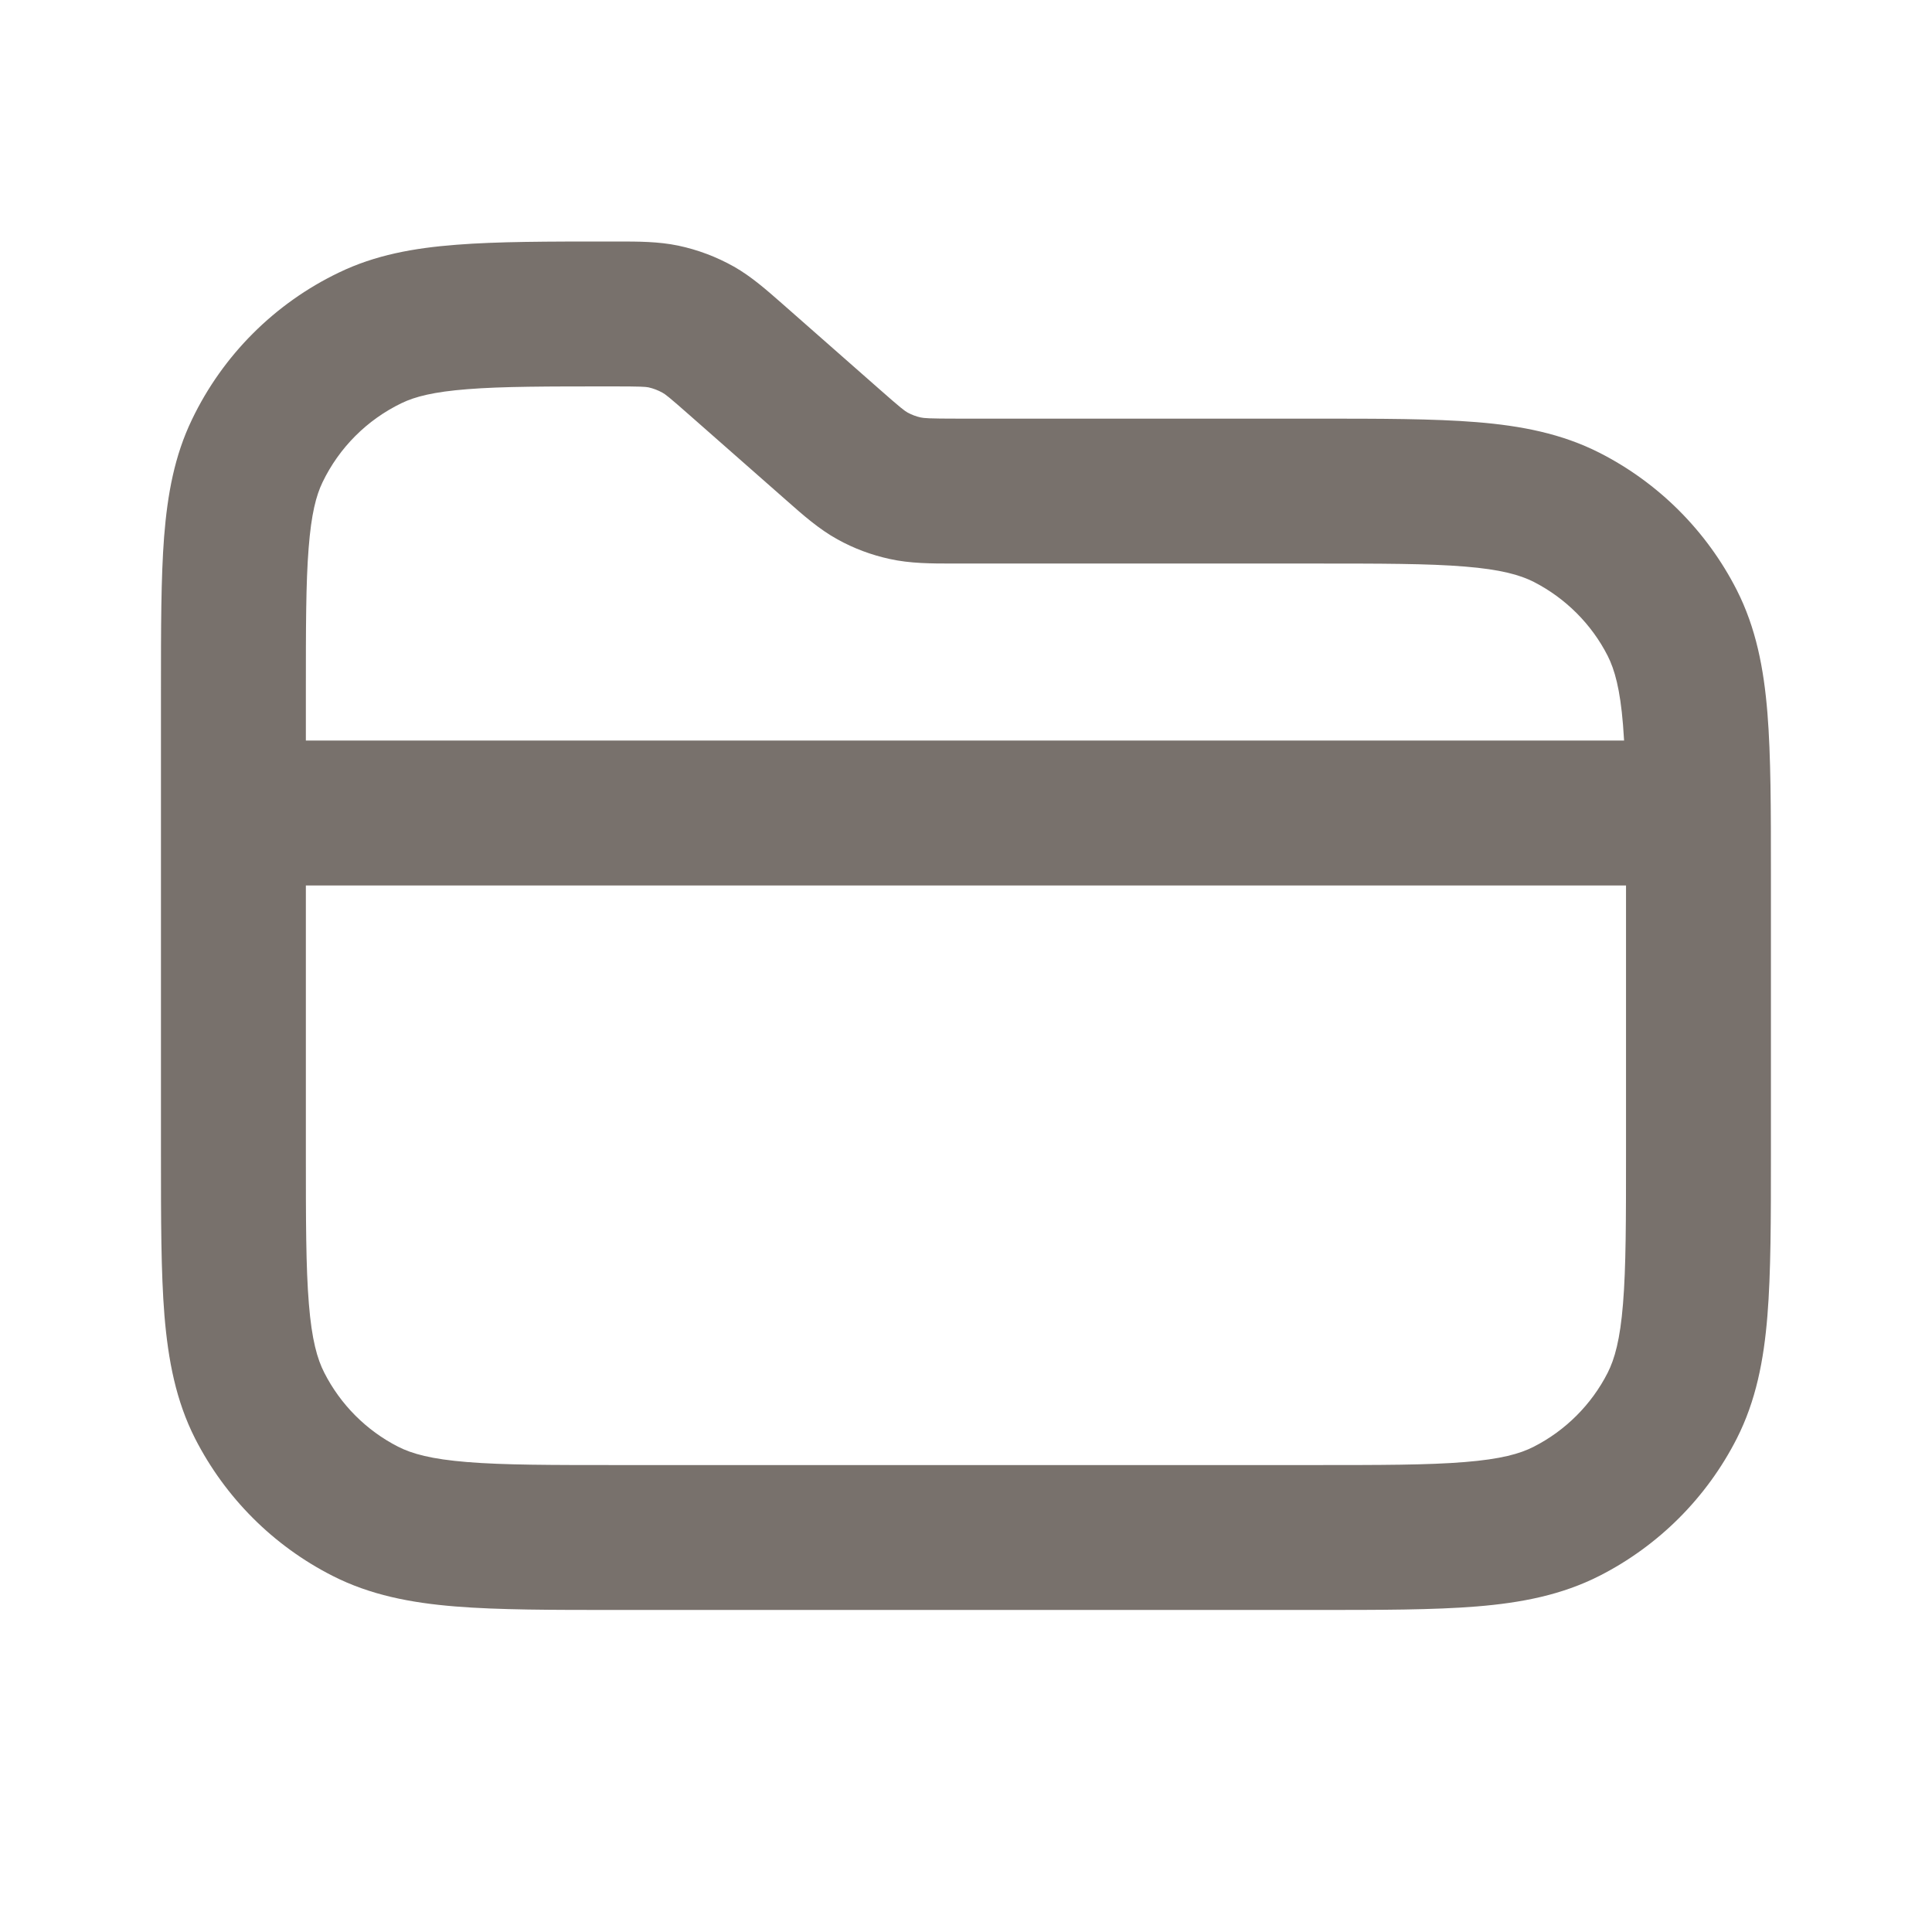 <svg width="16" height="16" viewBox="0 0 16 16" fill="none" xmlns="http://www.w3.org/2000/svg">
<path fill-rule="evenodd" clip-rule="evenodd" d="M5.616 2.034C5.452 2 5.286 2 5.113 2L5.05 2C4.538 2 4.119 2 3.779 2.027C3.426 2.054 3.107 2.112 2.807 2.257C2.275 2.512 1.845 2.942 1.59 3.474C1.445 3.774 1.387 4.093 1.359 4.446C1.333 4.786 1.333 5.205 1.333 5.717V9.559C1.333 10.097 1.333 10.538 1.362 10.896C1.393 11.266 1.457 11.601 1.616 11.914C1.866 12.403 2.263 12.801 2.753 13.05C3.065 13.209 3.4 13.274 3.771 13.304C4.129 13.333 4.569 13.333 5.108 13.333H10.892C11.43 13.333 11.871 13.333 12.229 13.304C12.599 13.274 12.934 13.209 13.247 13.05C13.736 12.801 14.134 12.403 14.383 11.914C14.542 11.601 14.607 11.266 14.637 10.896C14.666 10.538 14.666 10.097 14.666 9.559V7.242C14.666 6.703 14.666 6.262 14.637 5.904C14.607 5.534 14.542 5.199 14.383 4.886C14.134 4.397 13.736 3.999 13.247 3.75C12.934 3.591 12.599 3.526 12.229 3.496C11.871 3.467 11.43 3.467 10.892 3.467L7.937 3.467C7.687 3.467 7.652 3.463 7.624 3.457C7.587 3.449 7.551 3.435 7.517 3.417C7.492 3.403 7.463 3.382 7.276 3.217L6.478 2.515C6.348 2.401 6.224 2.291 6.078 2.208C5.934 2.127 5.778 2.068 5.616 2.034ZM5.074 3.2C5.311 3.2 5.344 3.203 5.371 3.208C5.411 3.217 5.45 3.232 5.486 3.252C5.51 3.265 5.537 3.285 5.715 3.442L6.514 4.145C6.651 4.266 6.782 4.382 6.936 4.467C7.071 4.542 7.216 4.596 7.367 4.629C7.538 4.667 7.713 4.667 7.896 4.667L10.866 4.667C11.436 4.667 11.828 4.667 12.131 4.692C12.428 4.716 12.587 4.761 12.702 4.819C12.965 4.954 13.18 5.168 13.314 5.431C13.372 5.546 13.417 5.706 13.441 6.002C13.444 6.044 13.447 6.088 13.45 6.133H2.533V5.741C2.533 5.199 2.533 4.827 2.556 4.539C2.578 4.256 2.618 4.104 2.671 3.994C2.809 3.707 3.04 3.476 3.327 3.338C3.437 3.285 3.589 3.245 3.872 3.223C4.16 3.2 4.532 3.2 5.074 3.2ZM2.533 7.333V9.533C2.533 10.103 2.533 10.495 2.558 10.798C2.582 11.095 2.627 11.254 2.686 11.369C2.82 11.632 3.034 11.847 3.297 11.981C3.413 12.04 3.572 12.084 3.868 12.108C4.172 12.133 4.563 12.133 5.133 12.133H10.866C11.436 12.133 11.828 12.133 12.131 12.108C12.428 12.084 12.587 12.04 12.702 11.981C12.965 11.847 13.18 11.632 13.314 11.369C13.372 11.254 13.417 11.095 13.441 10.798C13.466 10.495 13.466 10.103 13.466 9.533V7.333H2.533Z" fill="#78716C"/>
</svg>

